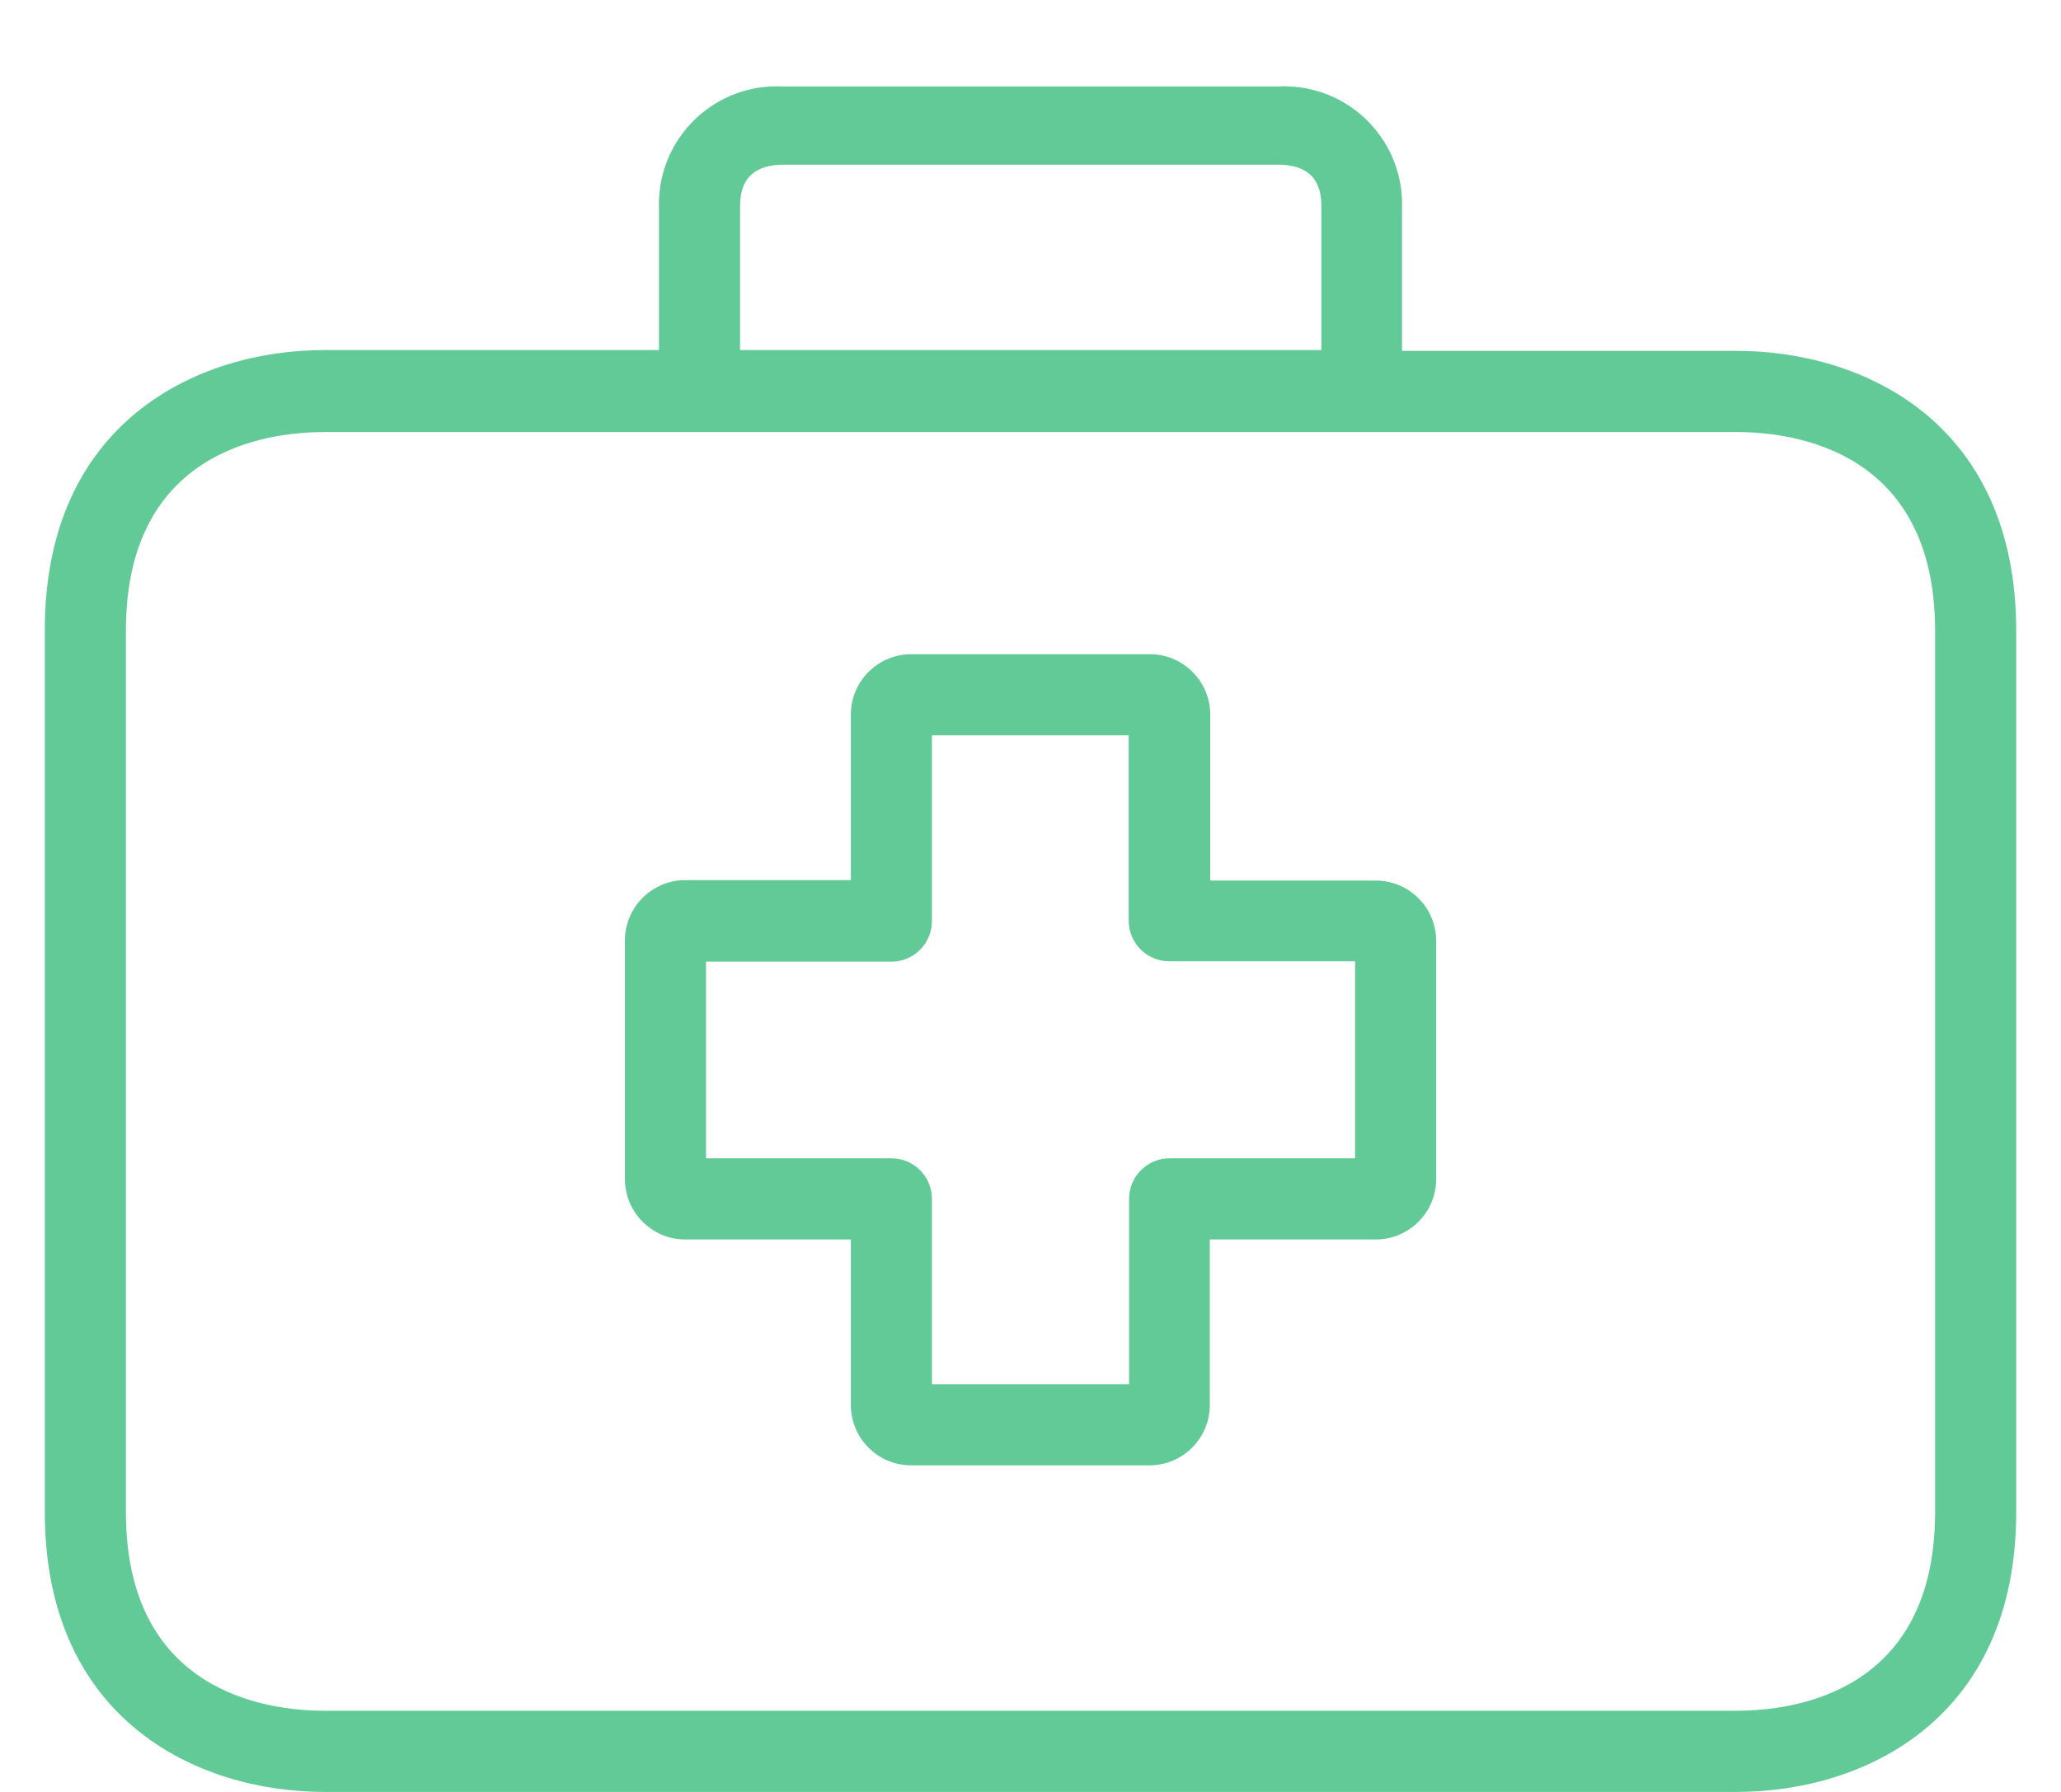 <svg width="23" height="20" viewBox="0 0 23 20" fill="none" xmlns="http://www.w3.org/2000/svg">
<path d="M15.353 9.828C15.351 9.828 15.35 9.828 15.348 9.828H13.506V7.981C13.508 7.608 13.208 7.304 12.836 7.302C12.834 7.302 12.833 7.302 12.831 7.302H10.169C9.797 7.302 9.495 7.604 9.495 7.976V9.823H7.653C7.28 9.821 6.976 10.121 6.974 10.493C6.974 10.496 6.974 10.499 6.974 10.502V13.159C6.974 13.532 7.276 13.834 7.648 13.834H9.495V15.676C9.493 16.049 9.793 16.353 10.165 16.355C10.166 16.355 10.168 16.355 10.169 16.355H12.827C13.199 16.355 13.501 16.053 13.501 15.681V13.834H15.348C15.721 13.836 16.025 13.536 16.027 13.164C16.027 13.162 16.027 13.161 16.027 13.159V10.502C16.027 10.13 15.725 9.828 15.353 9.828ZM15.122 12.928H13.053C12.803 12.928 12.6 13.131 12.6 13.381V15.45H10.4V13.381C10.4 13.131 10.198 12.928 9.948 12.928H7.879V10.733H9.948C10.198 10.733 10.4 10.53 10.4 10.28V8.207H12.596V10.276C12.596 10.526 12.799 10.729 13.049 10.729H15.122V12.928Z" fill="#61CA96"/>
<path d="M19.377 3.916H15.646V2.323C15.67 1.596 15.1 0.987 14.372 0.964C14.335 0.962 14.298 0.963 14.261 0.965H8.739C8.012 0.927 7.392 1.485 7.355 2.212C7.353 2.249 7.352 2.286 7.354 2.323V3.907H3.623C2.184 3.907 0.5 4.726 0.5 7.031V16.876C0.5 19.18 2.184 20 3.623 20H19.377C20.816 20 22.5 19.18 22.5 16.876V7.04C22.5 4.735 20.821 3.916 19.377 3.916ZM8.259 2.323C8.259 2.191 8.259 1.838 8.743 1.838H14.261C14.746 1.838 14.746 2.187 14.746 2.323V3.907H8.259V2.323ZM21.595 16.876C21.595 18.877 20.047 19.094 19.377 19.094H3.623C2.958 19.094 1.405 18.877 1.405 16.876V7.04C1.405 5.039 2.954 4.822 3.623 4.822H19.377C20.042 4.822 21.595 5.039 21.595 7.04V16.876Z" fill="#61CA96"/>
</svg>
